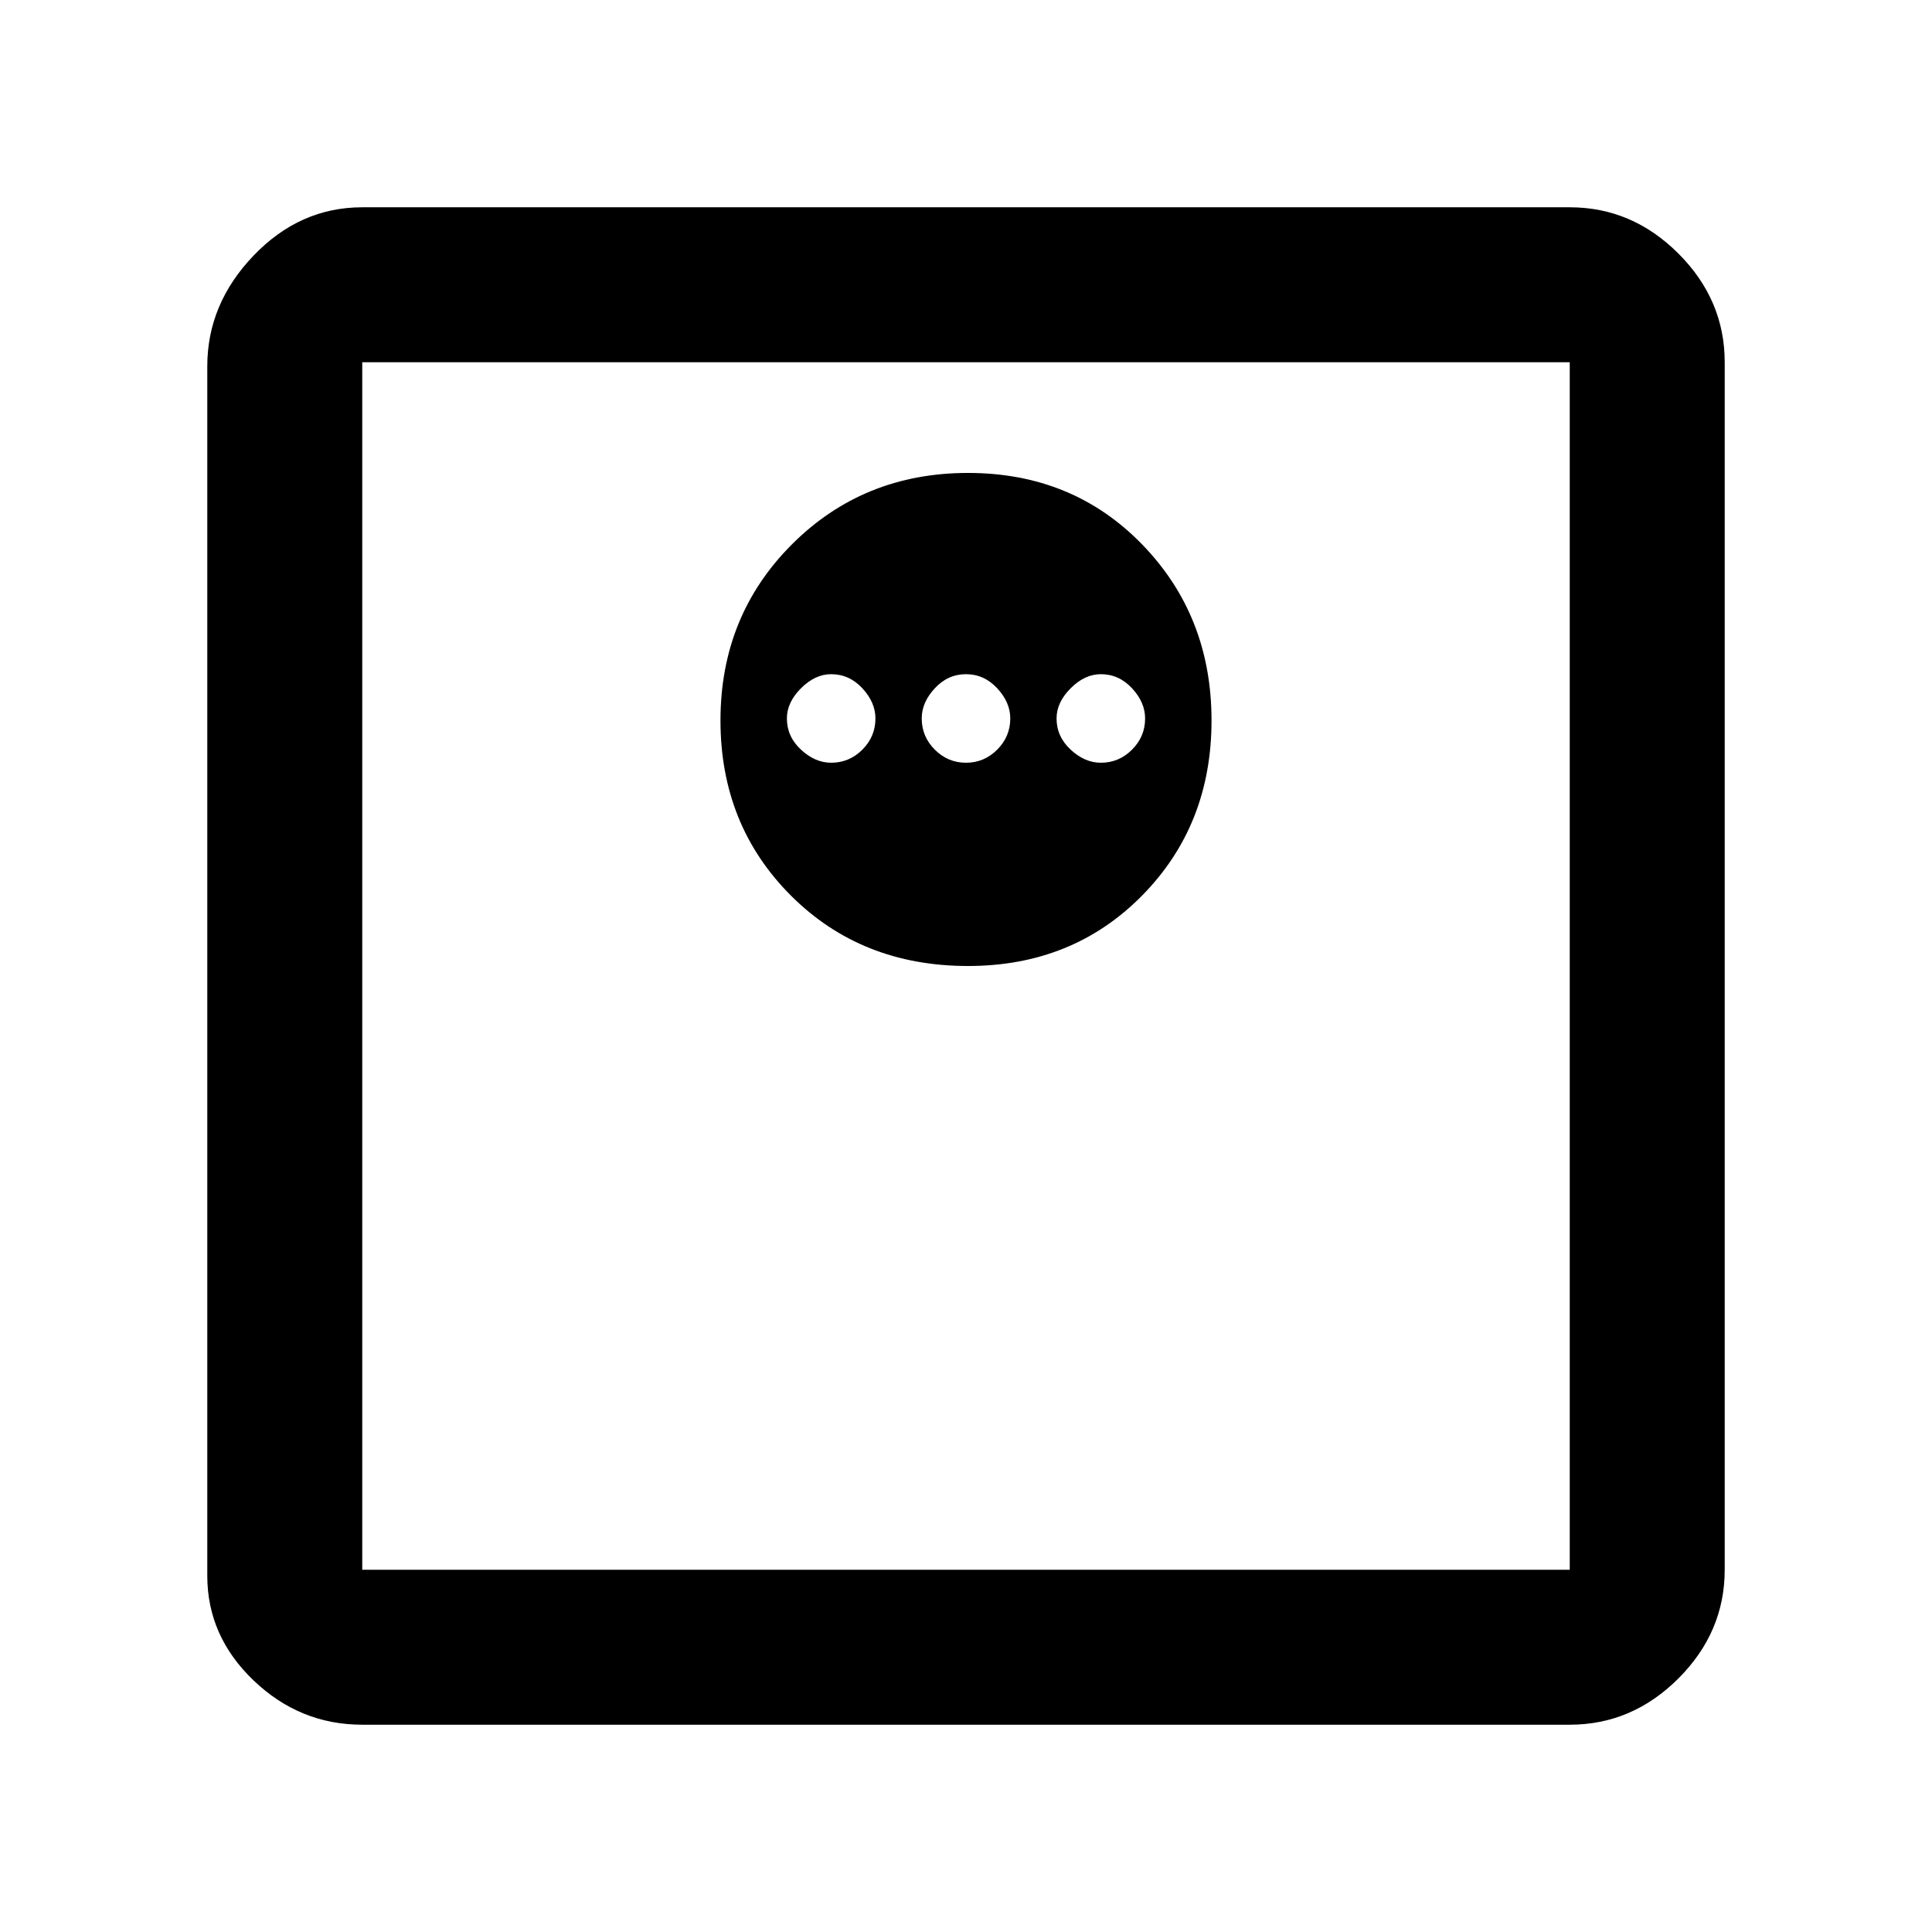 <svg xmlns="http://www.w3.org/2000/svg" height="48" width="48"><path d="M9 42.85Q7.45 42.85 6.3 41.75Q5.15 40.65 5.15 39.15V9.1Q5.15 7.55 6.3 6.35Q7.45 5.15 9 5.15H39Q40.55 5.15 41.7 6.3Q42.85 7.45 42.85 9V39Q42.85 40.55 41.7 41.7Q40.55 42.85 39 42.85ZM9 39H39Q39 39 39 39Q39 39 39 39V9Q39 9 39 9Q39 9 39 9H9Q9 9 9 9Q9 9 9 9V39Q9 39 9 39Q9 39 9 39ZM24.05 24Q26.65 24 28.375 22.25Q30.1 20.5 30.1 17.9Q30.1 15.3 28.375 13.525Q26.65 11.75 24.05 11.75Q21.45 11.75 19.675 13.525Q17.9 15.3 17.9 17.9Q17.9 20.5 19.65 22.25Q21.4 24 24.05 24ZM20.65 18.95Q20.25 18.95 19.9 18.625Q19.55 18.3 19.55 17.85Q19.55 17.45 19.9 17.1Q20.25 16.75 20.65 16.75Q21.1 16.75 21.425 17.1Q21.75 17.45 21.75 17.85Q21.75 18.3 21.425 18.625Q21.1 18.95 20.65 18.95ZM24 18.95Q23.55 18.95 23.225 18.625Q22.9 18.3 22.9 17.85Q22.9 17.45 23.225 17.1Q23.55 16.75 24 16.75Q24.45 16.75 24.775 17.1Q25.1 17.45 25.1 17.85Q25.1 18.3 24.775 18.625Q24.45 18.95 24 18.95ZM27.35 18.95Q26.95 18.95 26.6 18.625Q26.25 18.3 26.25 17.85Q26.25 17.45 26.6 17.1Q26.95 16.75 27.35 16.75Q27.8 16.75 28.125 17.1Q28.45 17.45 28.45 17.85Q28.45 18.3 28.125 18.625Q27.8 18.95 27.35 18.95ZM9 39Q9 39 9 39Q9 39 9 39V9Q9 9 9 9Q9 9 9 9Q9 9 9 9Q9 9 9 9V39Q9 39 9 39Q9 39 9 39Z"/></svg>